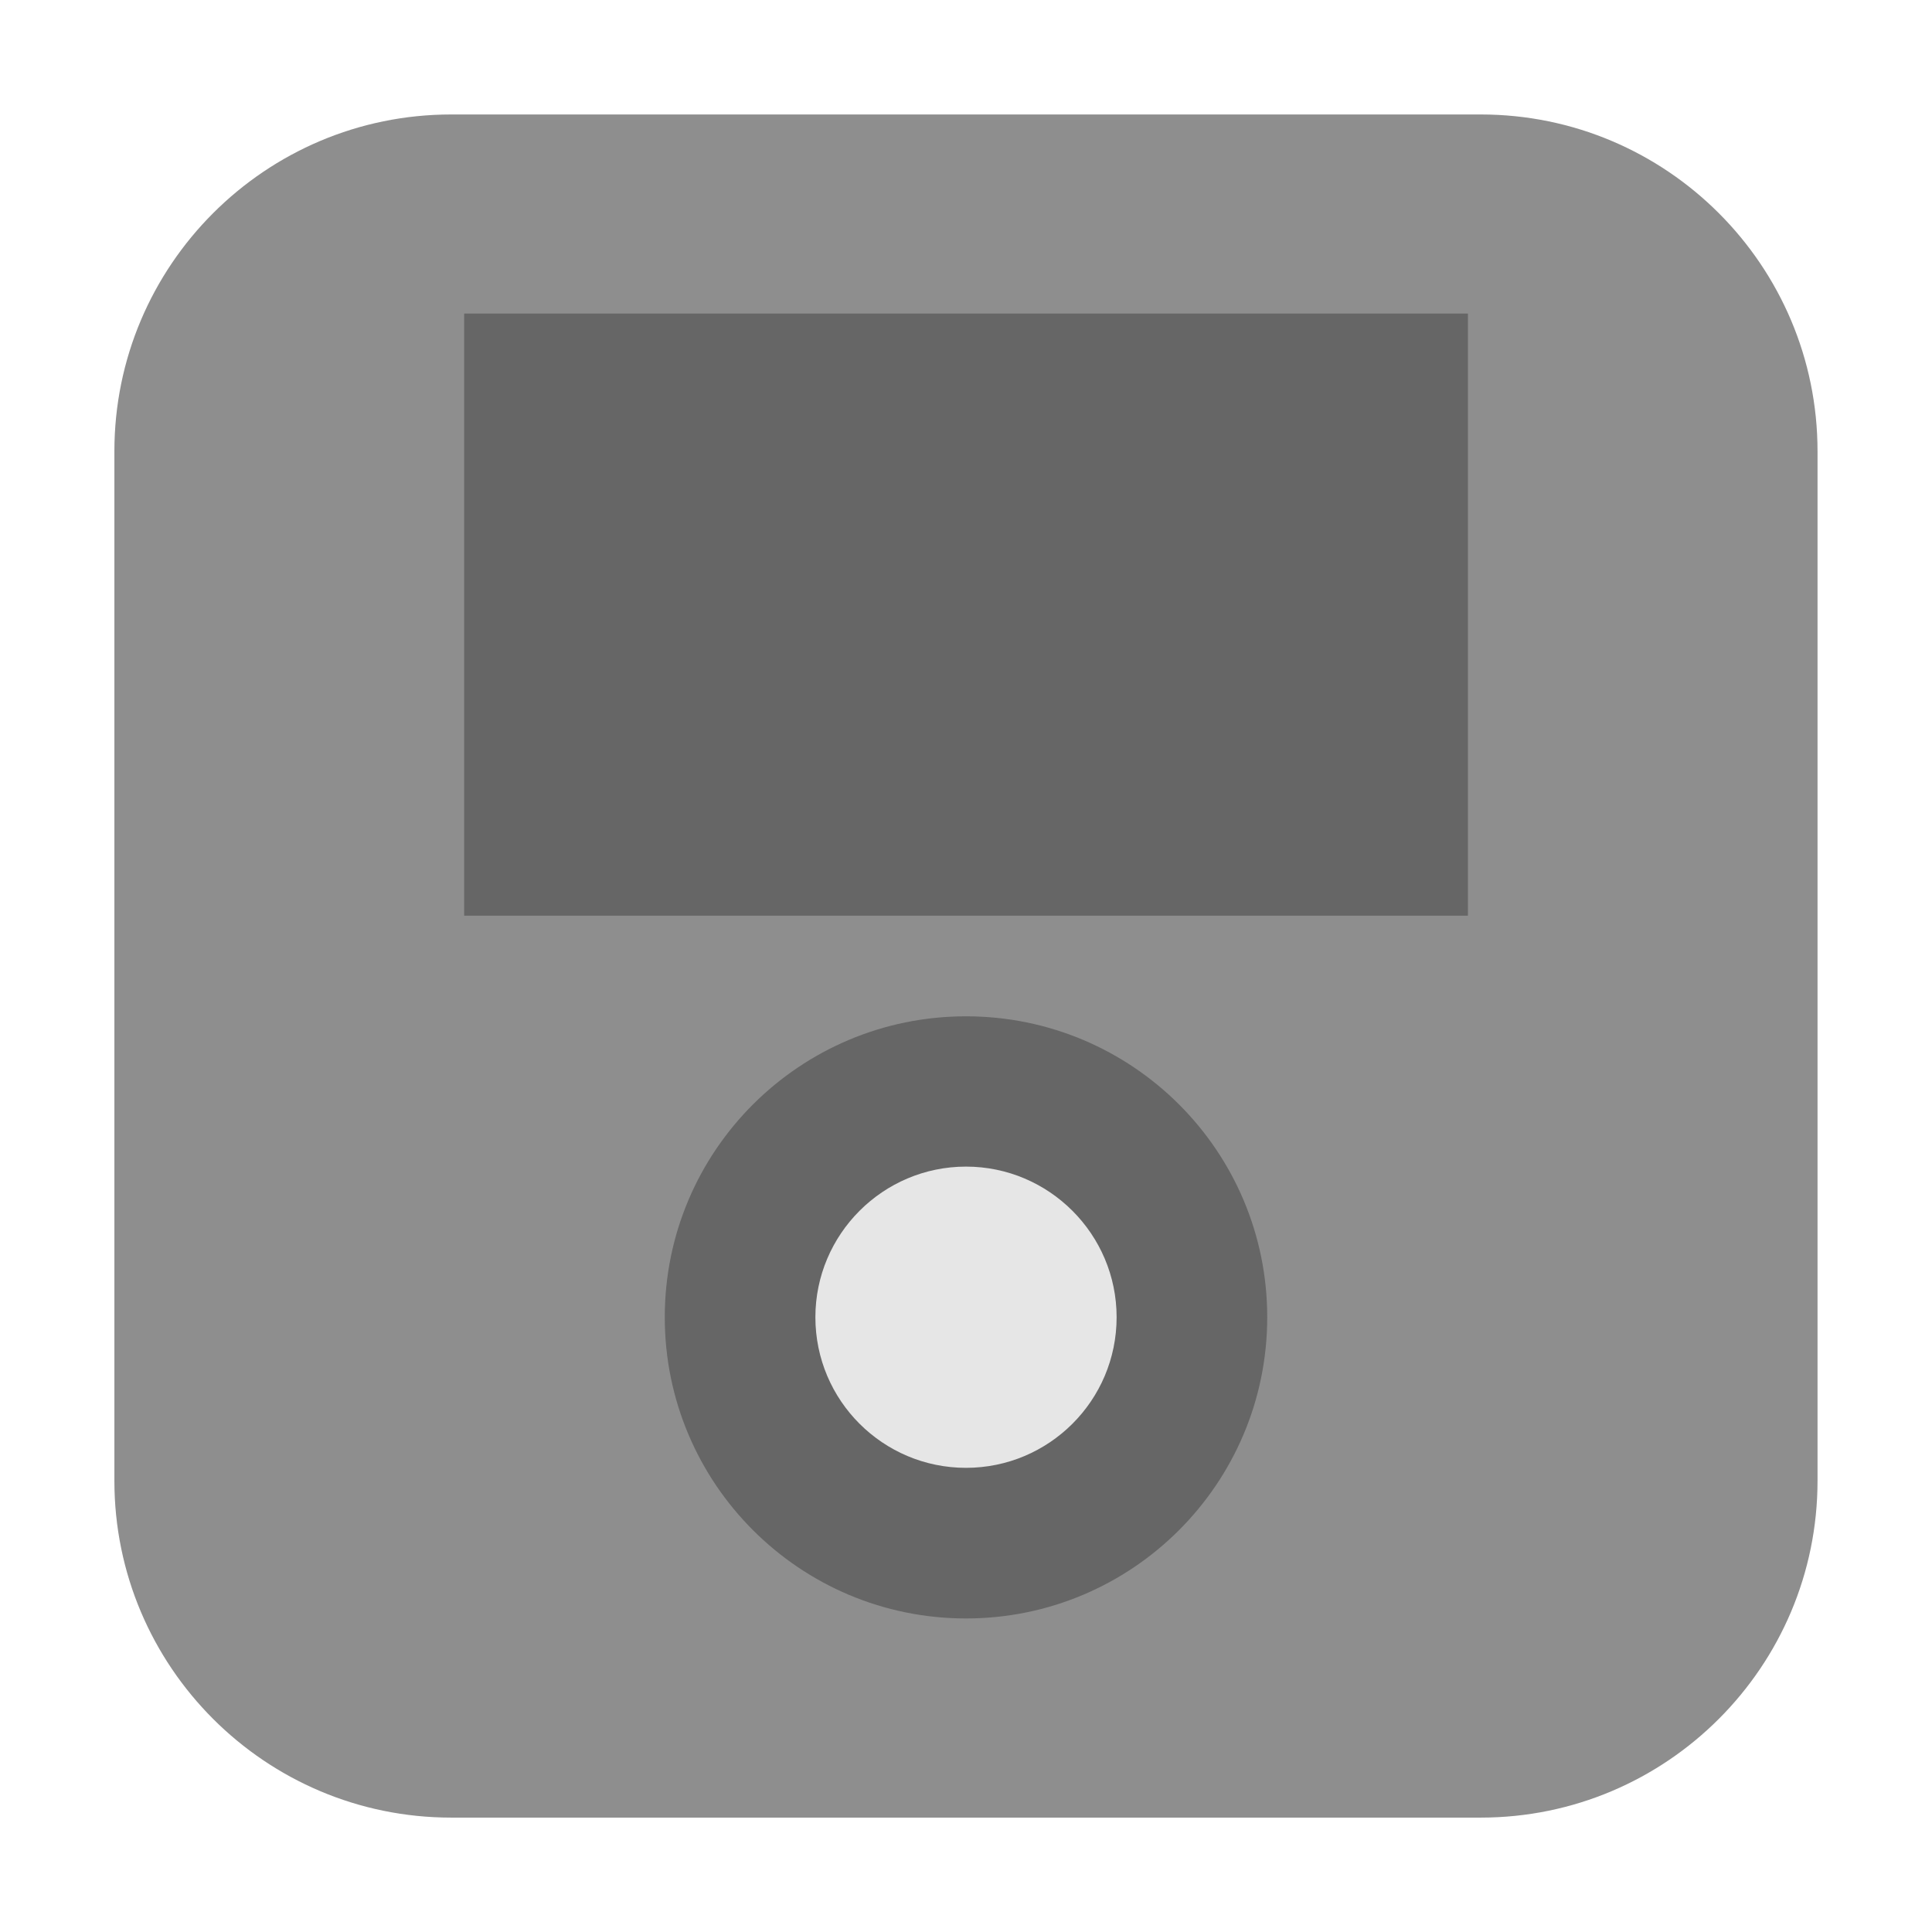 <svg height="24pt" viewBox="0 0 24 24" width="24pt" xmlns="http://www.w3.org/2000/svg"><path d="m5.605 1.422h12.789c2.309 0 4.184 1.875 4.184 4.184v12.789c0 2.309-1.875 4.184-4.184 4.184h-12.789c-2.309 0-4.184-1.875-4.184-4.184v-12.789c0-2.309 1.875-4.184 4.184-4.184zm0 0" fill="#8e8e8e" fill-rule="evenodd"/><path d="m5.766 3.895h12.469v7.48h-12.469zm0 0" fill="#666" fill-rule="evenodd"/><path d="m15.742 16.363c0 2.066-1.676 3.742-3.742 3.742s-3.742-1.676-3.742-3.742c0-2.066 1.676-3.738 3.742-3.738s3.742 1.672 3.742 3.738zm0 0" fill="#666"/><path d="m13.871 16.363c0 1.035-.84 1.871-1.871 1.871s-1.871-.836-1.871-1.871c0-1.031.84-1.871 1.871-1.871s1.871.84 1.871 1.871zm0 0" fill="#e6e6e6"/></svg>